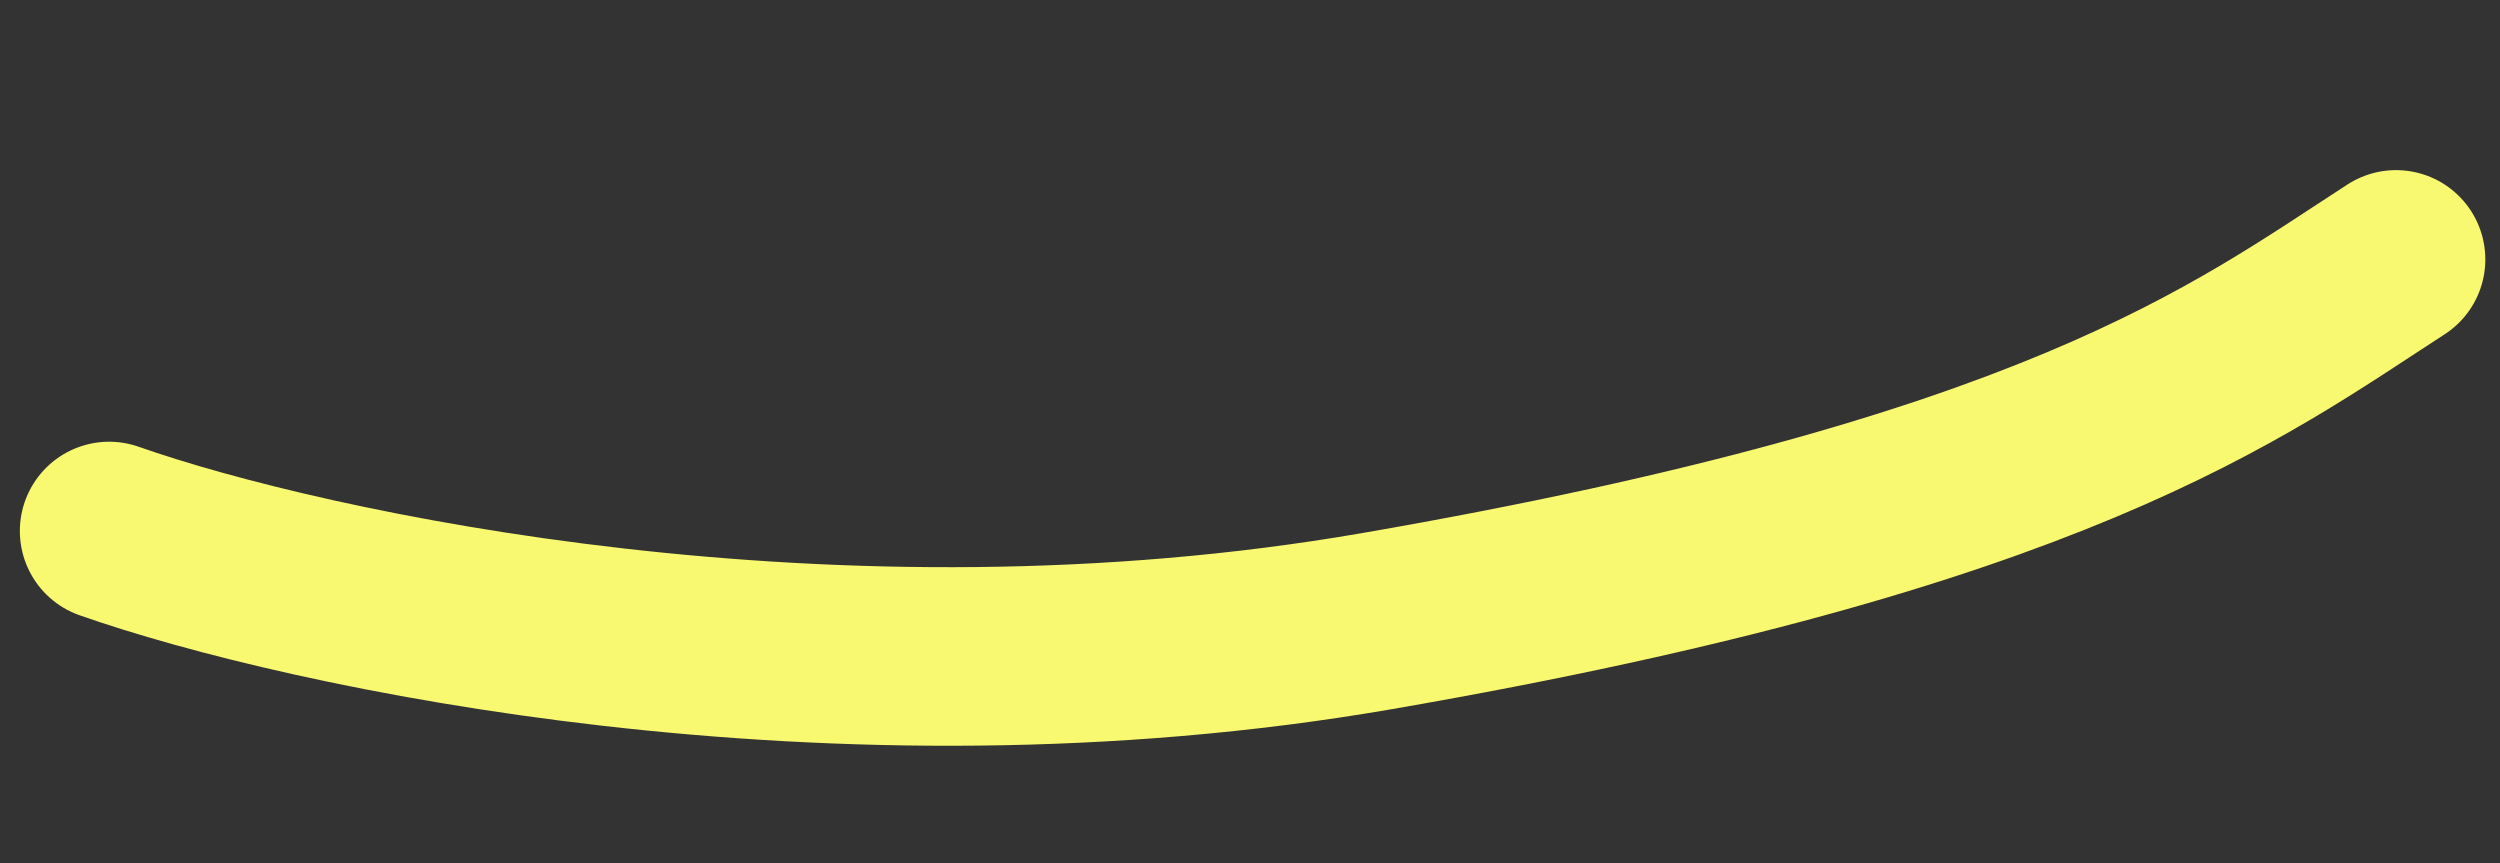 <svg width="84" height="29" viewBox="0 0 84 29" fill="none" xmlns="http://www.w3.org/2000/svg">
<rect x="0" y="0" width="84" height="29" fill="#333333" stroke="none"/>
<path d="M3.667 17.842C10.274 20.164 28.044 24.021 46.264 20.87C69.038 16.931 75.183 12.158 80.507 8.716" stroke="#F9F871" stroke-width="6" stroke-linecap="round"/>
</svg>
